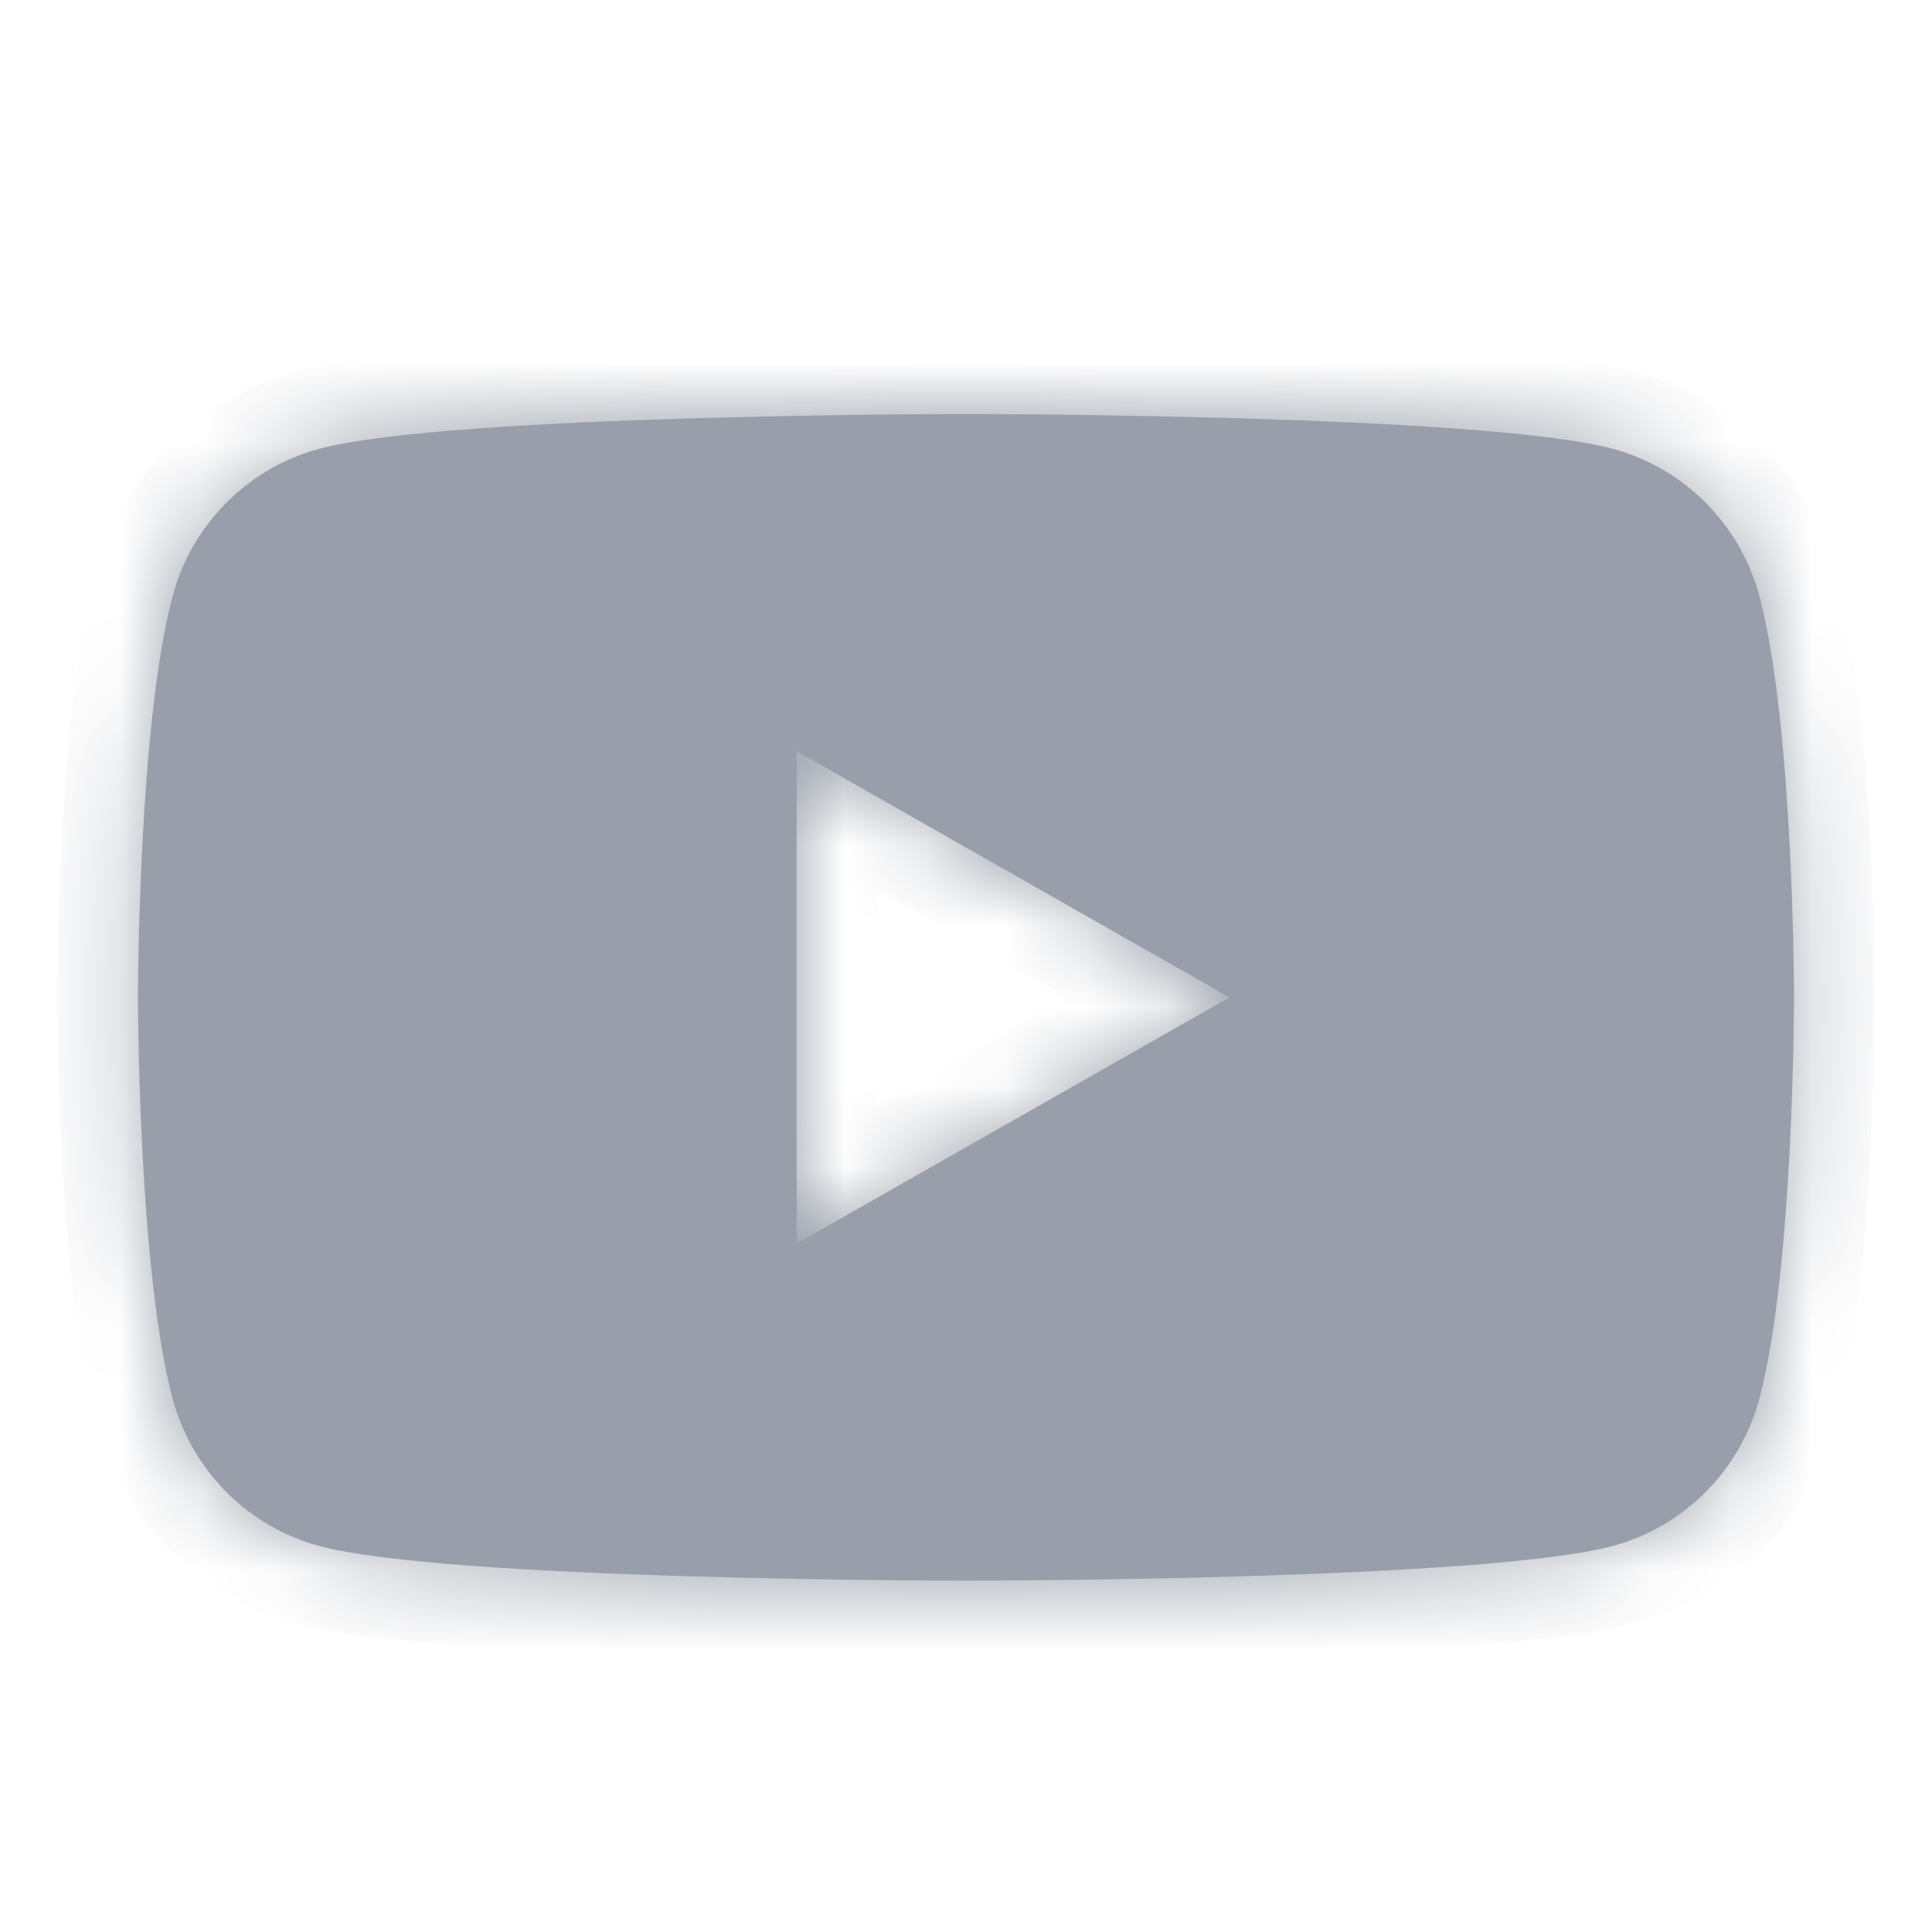 <svg width="24" height="24" viewBox="0 0 24 24" fill="none" xmlns="http://www.w3.org/2000/svg">
<mask id="path-1-inside-1" fill="white">
<path fill-rule="evenodd" clip-rule="evenodd" d="M20.037 5.576C20.922 5.814 21.619 6.515 21.856 7.406C22.286 9.021 22.286 12.39 22.286 12.39C22.286 12.39 22.286 15.758 21.856 17.373C21.619 18.264 20.922 18.965 20.037 19.204C18.433 19.636 12 19.636 12 19.636C12 19.636 5.567 19.636 3.963 19.204C3.078 18.965 2.381 18.264 2.144 17.373C1.714 15.758 1.714 12.39 1.714 12.39C1.714 12.39 1.714 9.021 2.144 7.406C2.381 6.515 3.078 5.814 3.963 5.576C5.567 5.143 12 5.143 12 5.143C12 5.143 18.433 5.143 20.037 5.576ZM15.273 12.39L9.896 15.448V9.331L15.273 12.39Z"/>
</mask>
<path fill-rule="evenodd" clip-rule="evenodd" d="M20.037 5.576C20.922 5.814 21.619 6.515 21.856 7.406C22.286 9.021 22.286 12.39 22.286 12.39C22.286 12.39 22.286 15.758 21.856 17.373C21.619 18.264 20.922 18.965 20.037 19.204C18.433 19.636 12 19.636 12 19.636C12 19.636 5.567 19.636 3.963 19.204C3.078 18.965 2.381 18.264 2.144 17.373C1.714 15.758 1.714 12.39 1.714 12.39C1.714 12.39 1.714 9.021 2.144 7.406C2.381 6.515 3.078 5.814 3.963 5.576C5.567 5.143 12 5.143 12 5.143C12 5.143 18.433 5.143 20.037 5.576ZM15.273 12.39L9.896 15.448V9.331L15.273 12.39Z" fill="#999FAA"/>
<path d="M21.856 7.406L20.889 7.663L20.89 7.663L21.856 7.406ZM20.037 5.576L19.777 6.541L19.777 6.541L20.037 5.576ZM21.856 17.373L20.89 17.116L20.889 17.117L21.856 17.373ZM20.037 19.204L19.777 18.238L19.777 18.238L20.037 19.204ZM12 19.636L12 18.636L12 18.636L12 19.636ZM3.963 19.204L4.223 18.238L4.223 18.238L3.963 19.204ZM2.144 17.373L3.111 17.117L3.111 17.116L2.144 17.373ZM2.144 7.406L3.111 7.663L3.111 7.663L2.144 7.406ZM3.963 5.576L4.223 6.541L4.223 6.541L3.963 5.576ZM9.896 15.448H8.896V17.168L10.391 16.317L9.896 15.448ZM15.273 12.39L15.767 13.259L17.295 12.39L15.767 11.521L15.273 12.39ZM9.896 9.331L10.391 8.462L8.896 7.611V9.331H9.896ZM22.822 7.149C22.495 5.915 21.53 4.942 20.297 4.61L19.777 6.541C20.315 6.686 20.744 7.115 20.889 7.663L22.822 7.149ZM22.286 12.39C23.286 12.39 23.286 12.389 23.286 12.389C23.286 12.389 23.286 12.389 23.286 12.389C23.286 12.389 23.286 12.389 23.286 12.389C23.286 12.388 23.286 12.387 23.286 12.386C23.286 12.384 23.286 12.381 23.286 12.378C23.286 12.371 23.286 12.36 23.286 12.347C23.285 12.321 23.285 12.282 23.285 12.233C23.284 12.134 23.282 11.993 23.279 11.818C23.272 11.47 23.258 10.987 23.231 10.452C23.177 9.411 23.067 8.069 22.822 7.149L20.89 7.663C21.074 8.358 21.179 9.507 21.233 10.555C21.259 11.063 21.273 11.524 21.279 11.858C21.282 12.024 21.284 12.158 21.285 12.251C21.285 12.296 21.285 12.332 21.286 12.355C21.286 12.367 21.286 12.376 21.286 12.382C21.286 12.385 21.286 12.387 21.286 12.388C21.286 12.389 21.286 12.389 21.286 12.389C21.286 12.39 21.286 12.39 21.286 12.39C21.286 12.39 21.286 12.39 21.286 12.39C21.286 12.39 21.286 12.39 22.286 12.39ZM22.822 17.631C23.067 16.71 23.177 15.368 23.231 14.327C23.258 13.792 23.272 13.309 23.279 12.961C23.282 12.786 23.284 12.645 23.285 12.546C23.285 12.497 23.285 12.459 23.286 12.432C23.286 12.419 23.286 12.409 23.286 12.401C23.286 12.398 23.286 12.395 23.286 12.393C23.286 12.392 23.286 12.391 23.286 12.391C23.286 12.39 23.286 12.39 23.286 12.39C23.286 12.39 23.286 12.39 23.286 12.39C23.286 12.39 23.286 12.39 22.286 12.39C21.286 12.39 21.286 12.389 21.286 12.389C21.286 12.389 21.286 12.389 21.286 12.389C21.286 12.389 21.286 12.39 21.286 12.39C21.286 12.39 21.286 12.39 21.286 12.391C21.286 12.392 21.286 12.394 21.286 12.397C21.286 12.403 21.286 12.412 21.286 12.424C21.285 12.447 21.285 12.483 21.285 12.529C21.284 12.621 21.282 12.755 21.279 12.921C21.273 13.255 21.259 13.716 21.233 14.224C21.179 15.272 21.074 16.422 20.89 17.116L22.822 17.631ZM20.297 20.169C21.53 19.838 22.495 18.864 22.822 17.63L20.889 17.117C20.744 17.664 20.315 18.093 19.777 18.238L20.297 20.169ZM12 19.636C12 20.636 12 20.636 12 20.636C12 20.636 12 20.636 12 20.636C12.001 20.636 12.001 20.636 12.001 20.636C12.002 20.636 12.004 20.636 12.005 20.636C12.008 20.636 12.013 20.636 12.02 20.636C12.032 20.636 12.051 20.636 12.075 20.636C12.123 20.636 12.194 20.636 12.284 20.636C12.465 20.635 12.725 20.633 13.041 20.63C13.673 20.623 14.534 20.609 15.447 20.582C16.358 20.555 17.328 20.514 18.178 20.451C18.999 20.391 19.792 20.306 20.297 20.169L19.777 18.238C19.48 18.318 18.868 18.395 18.031 18.456C17.223 18.516 16.285 18.556 15.387 18.583C14.491 18.61 13.643 18.623 13.019 18.63C12.708 18.633 12.452 18.635 12.275 18.636C12.186 18.636 12.117 18.636 12.07 18.636C12.047 18.636 12.029 18.636 12.017 18.636C12.011 18.636 12.007 18.636 12.004 18.636C12.003 18.636 12.002 18.636 12.001 18.636C12.001 18.636 12 18.636 12 18.636C12 18.636 12 18.636 12 18.636C12 18.636 12 18.636 12 19.636ZM3.703 20.169C4.208 20.306 5.001 20.391 5.822 20.451C6.671 20.514 7.642 20.555 8.553 20.582C9.466 20.609 10.327 20.623 10.959 20.63C11.275 20.633 11.535 20.635 11.716 20.636C11.806 20.636 11.877 20.636 11.925 20.636C11.949 20.636 11.968 20.636 11.98 20.636C11.987 20.636 11.992 20.636 11.995 20.636C11.996 20.636 11.998 20.636 11.999 20.636C11.999 20.636 11.999 20.636 12 20.636C12 20.636 12 20.636 12 20.636C12 20.636 12 20.636 12 19.636C12 18.636 12 18.636 12 18.636C12 18.636 12 18.636 12 18.636C12 18.636 11.999 18.636 11.999 18.636C11.998 18.636 11.997 18.636 11.996 18.636C11.993 18.636 11.989 18.636 11.983 18.636C11.971 18.636 11.953 18.636 11.93 18.636C11.883 18.636 11.814 18.636 11.725 18.636C11.548 18.635 11.292 18.633 10.981 18.63C10.357 18.623 9.509 18.61 8.613 18.583C7.715 18.556 6.777 18.516 5.969 18.456C5.132 18.395 4.52 18.318 4.223 18.238L3.703 20.169ZM1.178 17.63C1.505 18.864 2.47 19.838 3.703 20.169L4.223 18.238C3.685 18.093 3.256 17.664 3.111 17.117L1.178 17.63ZM1.714 12.39C0.714 12.39 0.714 12.39 0.714 12.39C0.714 12.39 0.714 12.39 0.714 12.39C0.714 12.39 0.714 12.39 0.714 12.391C0.714 12.391 0.714 12.392 0.714 12.393C0.714 12.395 0.714 12.398 0.714 12.401C0.714 12.409 0.714 12.419 0.714 12.432C0.715 12.459 0.715 12.497 0.715 12.546C0.716 12.645 0.718 12.786 0.721 12.961C0.728 13.309 0.742 13.792 0.769 14.327C0.823 15.368 0.933 16.71 1.178 17.631L3.111 17.116C2.926 16.422 2.821 15.272 2.767 14.224C2.741 13.716 2.727 13.255 2.721 12.921C2.718 12.755 2.716 12.621 2.715 12.529C2.715 12.483 2.714 12.447 2.714 12.424C2.714 12.412 2.714 12.403 2.714 12.397C2.714 12.394 2.714 12.392 2.714 12.391C2.714 12.39 2.714 12.39 2.714 12.39C2.714 12.39 2.714 12.389 2.714 12.389C2.714 12.389 2.714 12.389 2.714 12.389C2.714 12.389 2.714 12.39 1.714 12.39ZM1.178 7.149C0.933 8.069 0.823 9.411 0.769 10.452C0.742 10.987 0.728 11.47 0.721 11.818C0.718 11.993 0.716 12.134 0.715 12.233C0.715 12.282 0.715 12.321 0.714 12.347C0.714 12.36 0.714 12.371 0.714 12.378C0.714 12.381 0.714 12.384 0.714 12.386C0.714 12.387 0.714 12.388 0.714 12.389C0.714 12.389 0.714 12.389 0.714 12.389C0.714 12.389 0.714 12.389 0.714 12.389C0.714 12.389 0.714 12.39 1.714 12.39C2.714 12.39 2.714 12.39 2.714 12.39C2.714 12.39 2.714 12.39 2.714 12.39C2.714 12.39 2.714 12.39 2.714 12.389C2.714 12.389 2.714 12.389 2.714 12.388C2.714 12.387 2.714 12.385 2.714 12.382C2.714 12.376 2.714 12.367 2.714 12.355C2.714 12.332 2.715 12.296 2.715 12.251C2.716 12.158 2.718 12.024 2.721 11.858C2.727 11.524 2.741 11.063 2.767 10.555C2.821 9.507 2.926 8.358 3.111 7.663L1.178 7.149ZM3.703 4.61C2.47 4.942 1.505 5.915 1.178 7.149L3.111 7.663C3.256 7.115 3.685 6.686 4.223 6.541L3.703 4.61ZM12 5.143C12 4.143 12 4.143 12 4.143C12 4.143 12 4.143 12 4.143C11.999 4.143 11.999 4.143 11.999 4.143C11.998 4.143 11.996 4.143 11.995 4.143C11.992 4.143 11.987 4.143 11.98 4.143C11.968 4.143 11.949 4.143 11.925 4.143C11.877 4.143 11.806 4.143 11.716 4.144C11.535 4.145 11.275 4.146 10.959 4.15C10.327 4.156 9.466 4.17 8.553 4.197C7.642 4.225 6.671 4.266 5.822 4.328C5.001 4.388 4.208 4.474 3.702 4.61L4.223 6.541C4.52 6.461 5.132 6.384 5.969 6.323C6.777 6.263 7.715 6.223 8.613 6.196C9.509 6.17 10.357 6.156 10.981 6.15C11.292 6.146 11.548 6.144 11.725 6.144C11.814 6.143 11.883 6.143 11.93 6.143C11.953 6.143 11.971 6.143 11.983 6.143C11.989 6.143 11.993 6.143 11.996 6.143C11.997 6.143 11.998 6.143 11.999 6.143C11.999 6.143 12 6.143 12 6.143C12 6.143 12 6.143 12 6.143C12 6.143 12 6.143 12 5.143ZM20.297 4.61C19.792 4.474 18.999 4.388 18.178 4.328C17.329 4.266 16.358 4.225 15.447 4.197C14.534 4.17 13.673 4.156 13.041 4.15C12.725 4.146 12.465 4.145 12.284 4.144C12.194 4.143 12.123 4.143 12.075 4.143C12.051 4.143 12.032 4.143 12.02 4.143C12.013 4.143 12.008 4.143 12.005 4.143C12.004 4.143 12.002 4.143 12.001 4.143C12.001 4.143 12.001 4.143 12 4.143C12 4.143 12 4.143 12 4.143C12 4.143 12 4.143 12 5.143C12 6.143 12 6.143 12 6.143C12 6.143 12 6.143 12 6.143C12 6.143 12.001 6.143 12.001 6.143C12.002 6.143 12.003 6.143 12.004 6.143C12.007 6.143 12.011 6.143 12.017 6.143C12.029 6.143 12.047 6.143 12.07 6.143C12.117 6.143 12.186 6.143 12.275 6.144C12.452 6.144 12.708 6.146 13.019 6.15C13.643 6.156 14.491 6.17 15.387 6.196C16.285 6.223 17.223 6.263 18.031 6.323C18.868 6.384 19.48 6.461 19.777 6.541L20.297 4.61ZM10.391 16.317L15.767 13.259L14.778 11.52L9.402 14.579L10.391 16.317ZM8.896 9.331V15.448H10.896V9.331H8.896ZM15.767 11.521L10.391 8.462L9.402 10.2L14.778 13.259L15.767 11.521Z" fill="#999FAA" mask="url(#path-1-inside-1)"/>
</svg>
